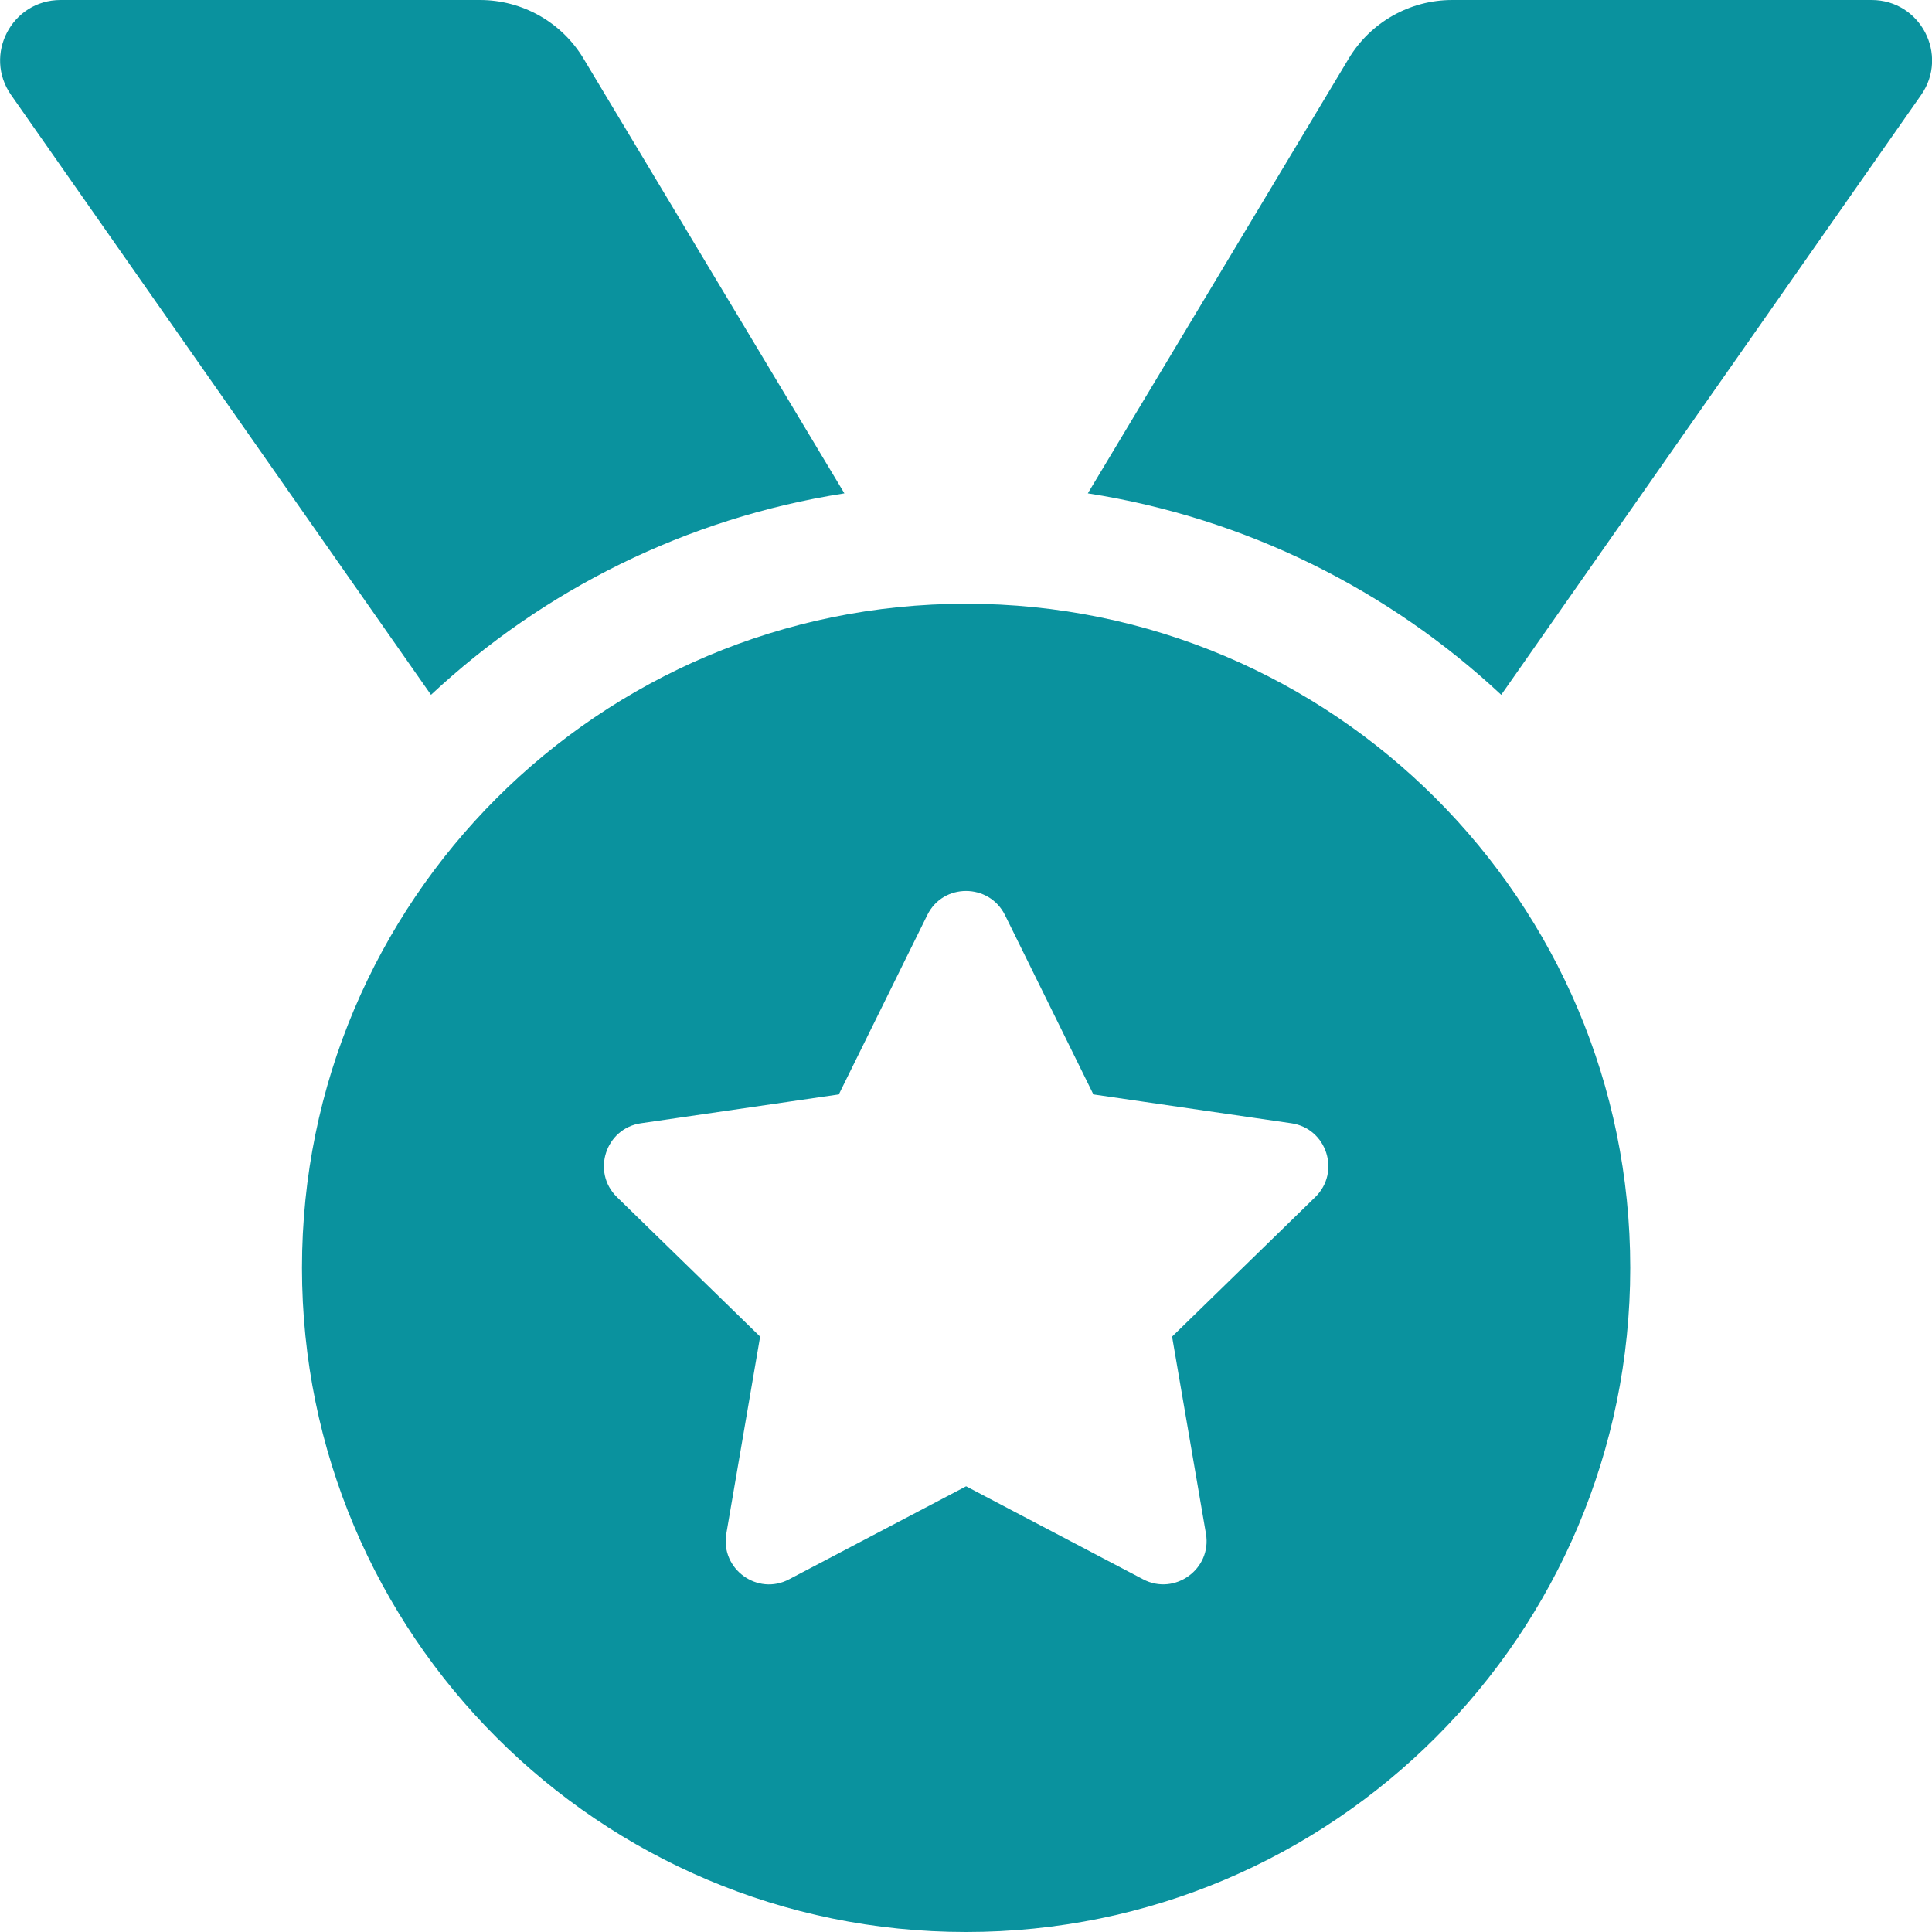 <svg width="36" height="36" viewBox="0 0 36 36" fill="none" xmlns="http://www.w3.org/2000/svg">
<g clip-path="url(#clip0)">
<path d="M15.734 9.193L10.874 1.093C10.674 0.759 10.391 0.484 10.053 0.292C9.715 0.101 9.333 4.77088e-06 8.944 0H1.129C0.218 0 -0.315 1.024 0.207 1.77L8.031 12.947C10.121 10.995 12.778 9.655 15.734 9.193ZM34.875 0H27.06C26.269 0 25.537 0.415 25.13 1.093L20.27 9.193C23.225 9.655 25.883 10.995 27.973 12.947L35.797 1.77C36.318 1.024 35.785 0 34.875 0ZM18.002 11.25C11.168 11.25 5.627 16.791 5.627 23.625C5.627 30.459 11.168 36 18.002 36C24.836 36 30.377 30.459 30.377 23.625C30.377 16.791 24.836 11.25 18.002 11.25ZM24.507 22.307L21.84 24.906L22.471 28.578C22.584 29.236 21.89 29.739 21.3 29.428L18.002 27.695L14.704 29.428C14.114 29.741 13.421 29.235 13.534 28.578L14.164 24.906L11.497 22.307C11.018 21.84 11.283 21.026 11.944 20.93L15.63 20.393L17.278 17.052C17.426 16.75 17.713 16.602 18 16.602C18.29 16.602 18.578 16.753 18.727 17.052L20.374 20.393L24.061 20.93C24.722 21.026 24.987 21.84 24.507 22.307Z" fill="#0A929E"/>
</g>
<defs>
<clipPath id="clip0">
<rect width="36" height="36" fill="white"/>
</clipPath>
</defs>
</svg>

